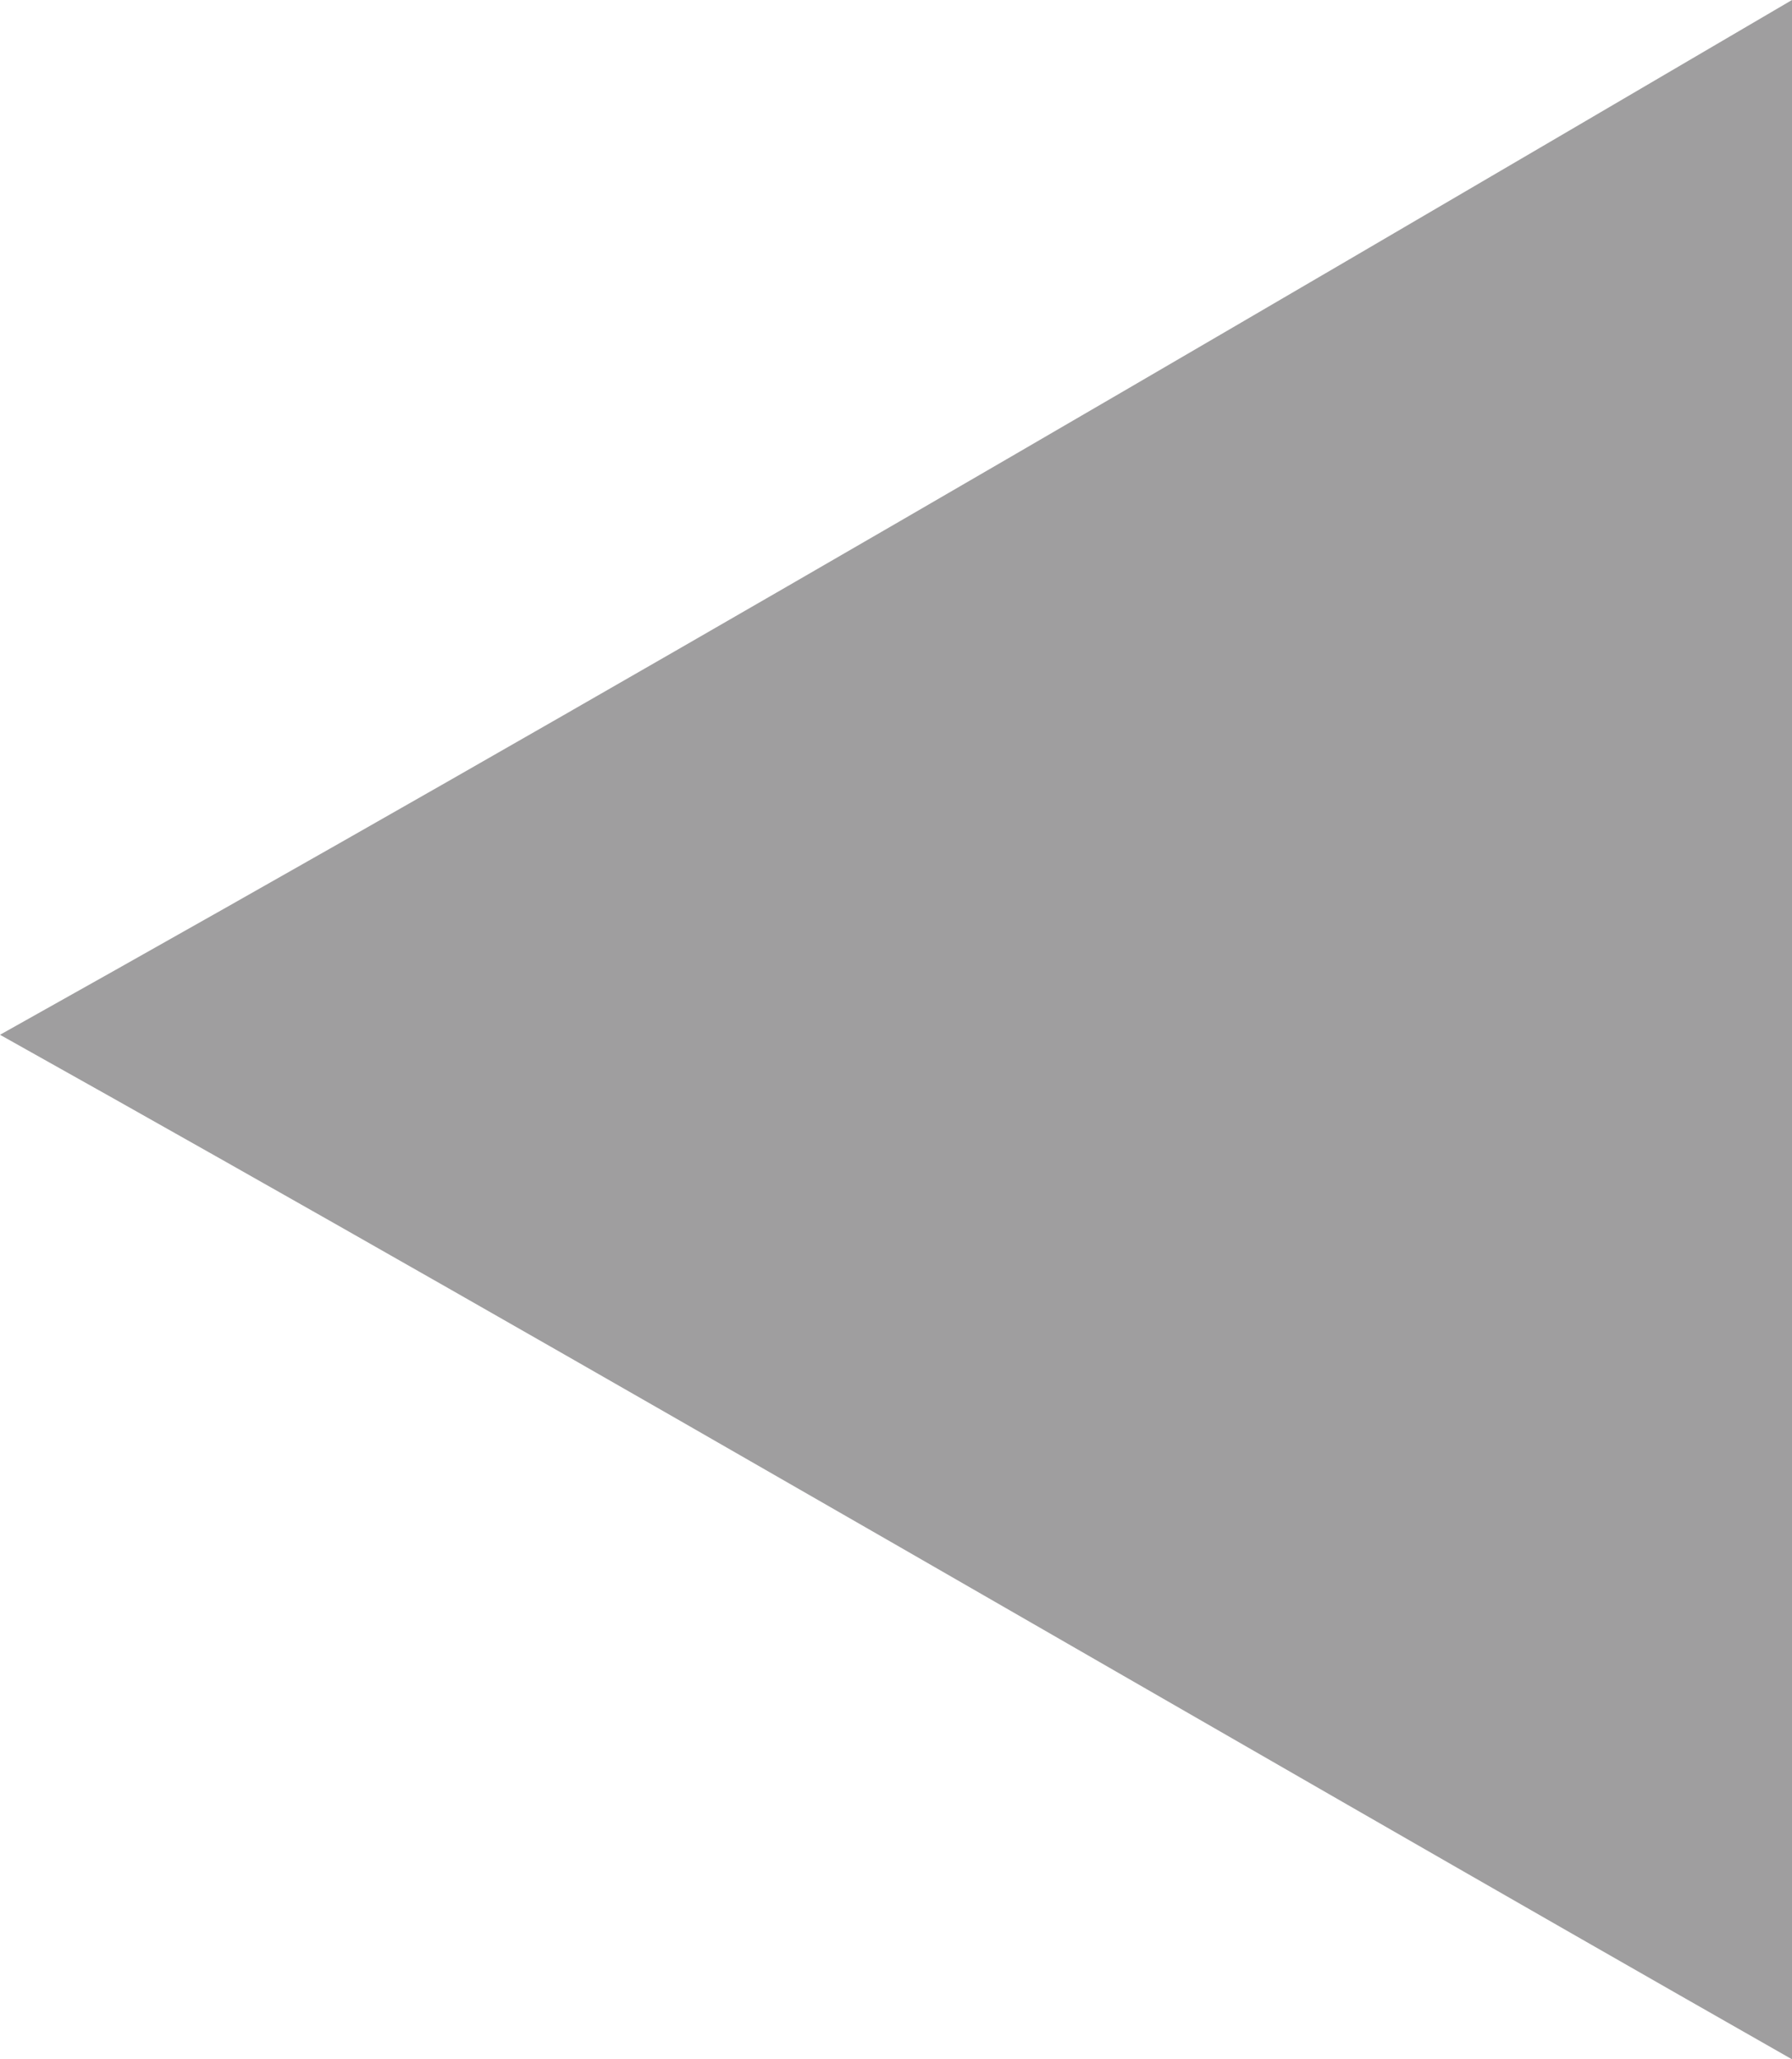 <?xml version="1.0" encoding="utf-8"?>
<!-- Generator: Adobe Illustrator 23.0.6, SVG Export Plug-In . SVG Version: 6.00 Build 0)  -->
<svg version="1.1" id="Layer_1" xmlns="http://www.w3.org/2000/svg" xmlns:xlink="http://www.w3.org/1999/xlink" x="0px" y="0px"
	 viewBox="0 0 17.5 20.1" style="enable-background:new 0 0 17.5 20.1;" xml:space="preserve">
<style type="text/css">
	.st0{fill:#9F9E9F;}
</style>
<path class="st0" d="M17.5,0v20.1c-5.8-3.3-11.6-6.7-17.5-10C5.9,6.8,11.7,3.4,17.5,0z"/>
</svg>
